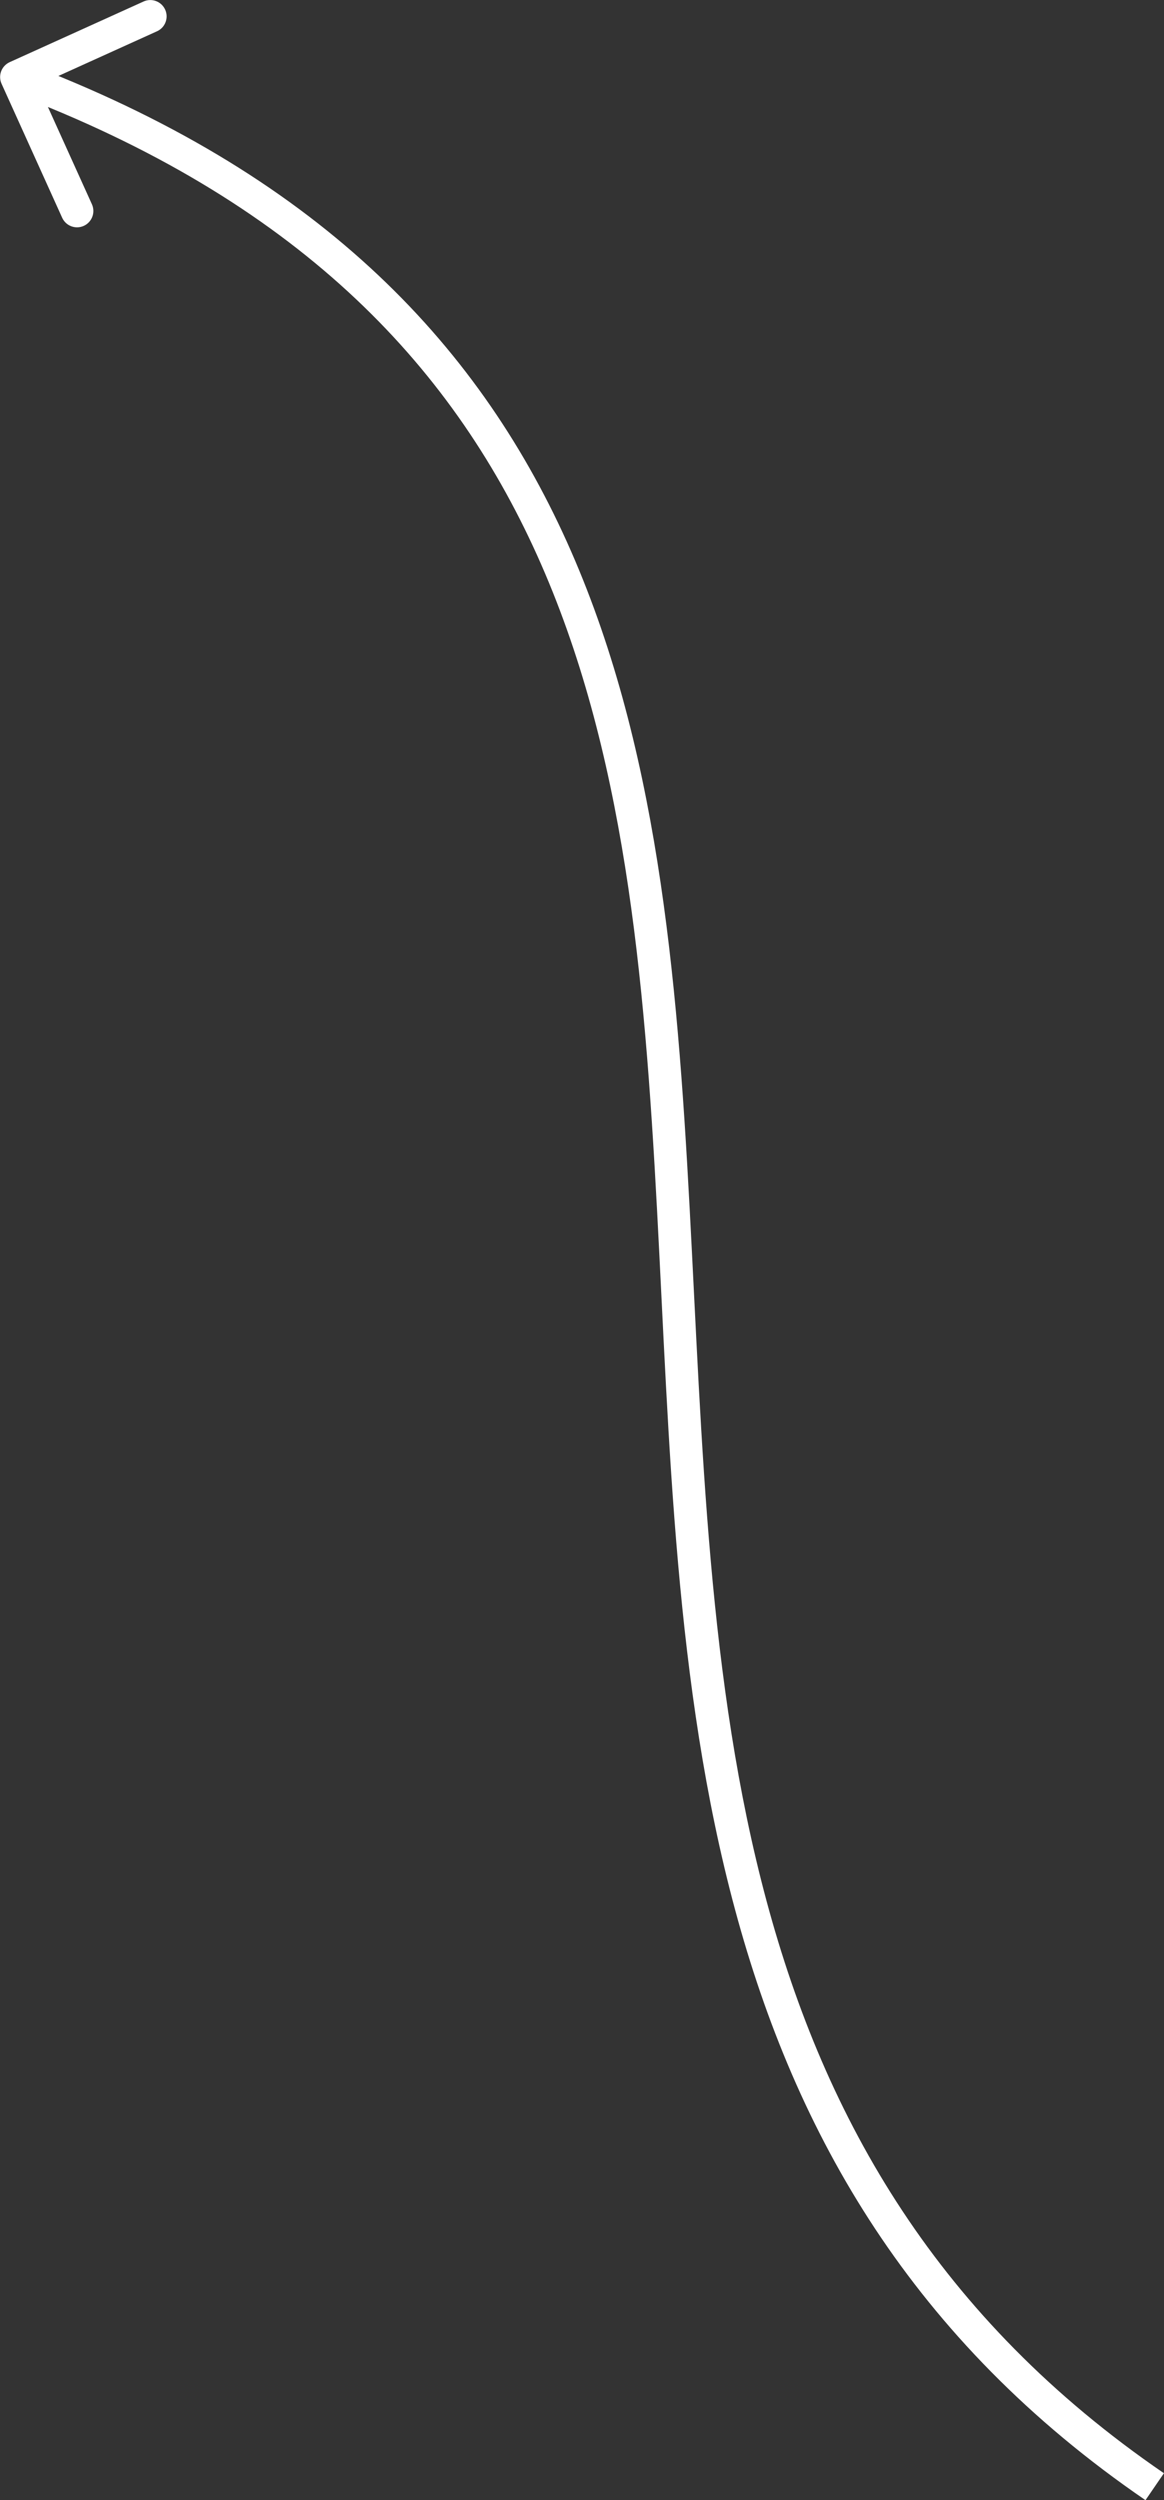 <svg width="5179" height="11115" viewBox="0 0 5179 11115" fill="none" xmlns="http://www.w3.org/2000/svg">
<rect x="0" y="0" width="5179" height="11115" fill="#333333" stroke="none"/>
<path d="M43.202 276.283C6.656 292.826 -9.558 335.864 6.985 372.41L276.584 967.954C293.128 1004.5 336.165 1020.71 372.711 1004.17C409.257 987.627 425.471 944.589 408.927 908.043L169.284 378.67L698.657 139.027C735.203 122.483 751.417 79.446 734.873 42.9C718.329 6.355 675.292 -9.86 638.746 6.684L43.202 276.283ZM5178.66 10995.1C3165.36 9616.78 3180.74 7465.33 3068.35 5369.02C3012.48 4326.93 2923.95 3298.46 2522.09 2408.62C2118.12 1514.09 1400.19 764.797 98.766 274.482L47.548 410.426C1315.02 887.952 2002.52 1611.08 2389.7 2468.41C2778.99 3330.44 2867.34 4333.28 2923.29 5376.8C3034.53 7451.71 3013.24 9688.7 5096.59 11114.9L5178.66 10995.1Z" fill="white"/>
</svg>

